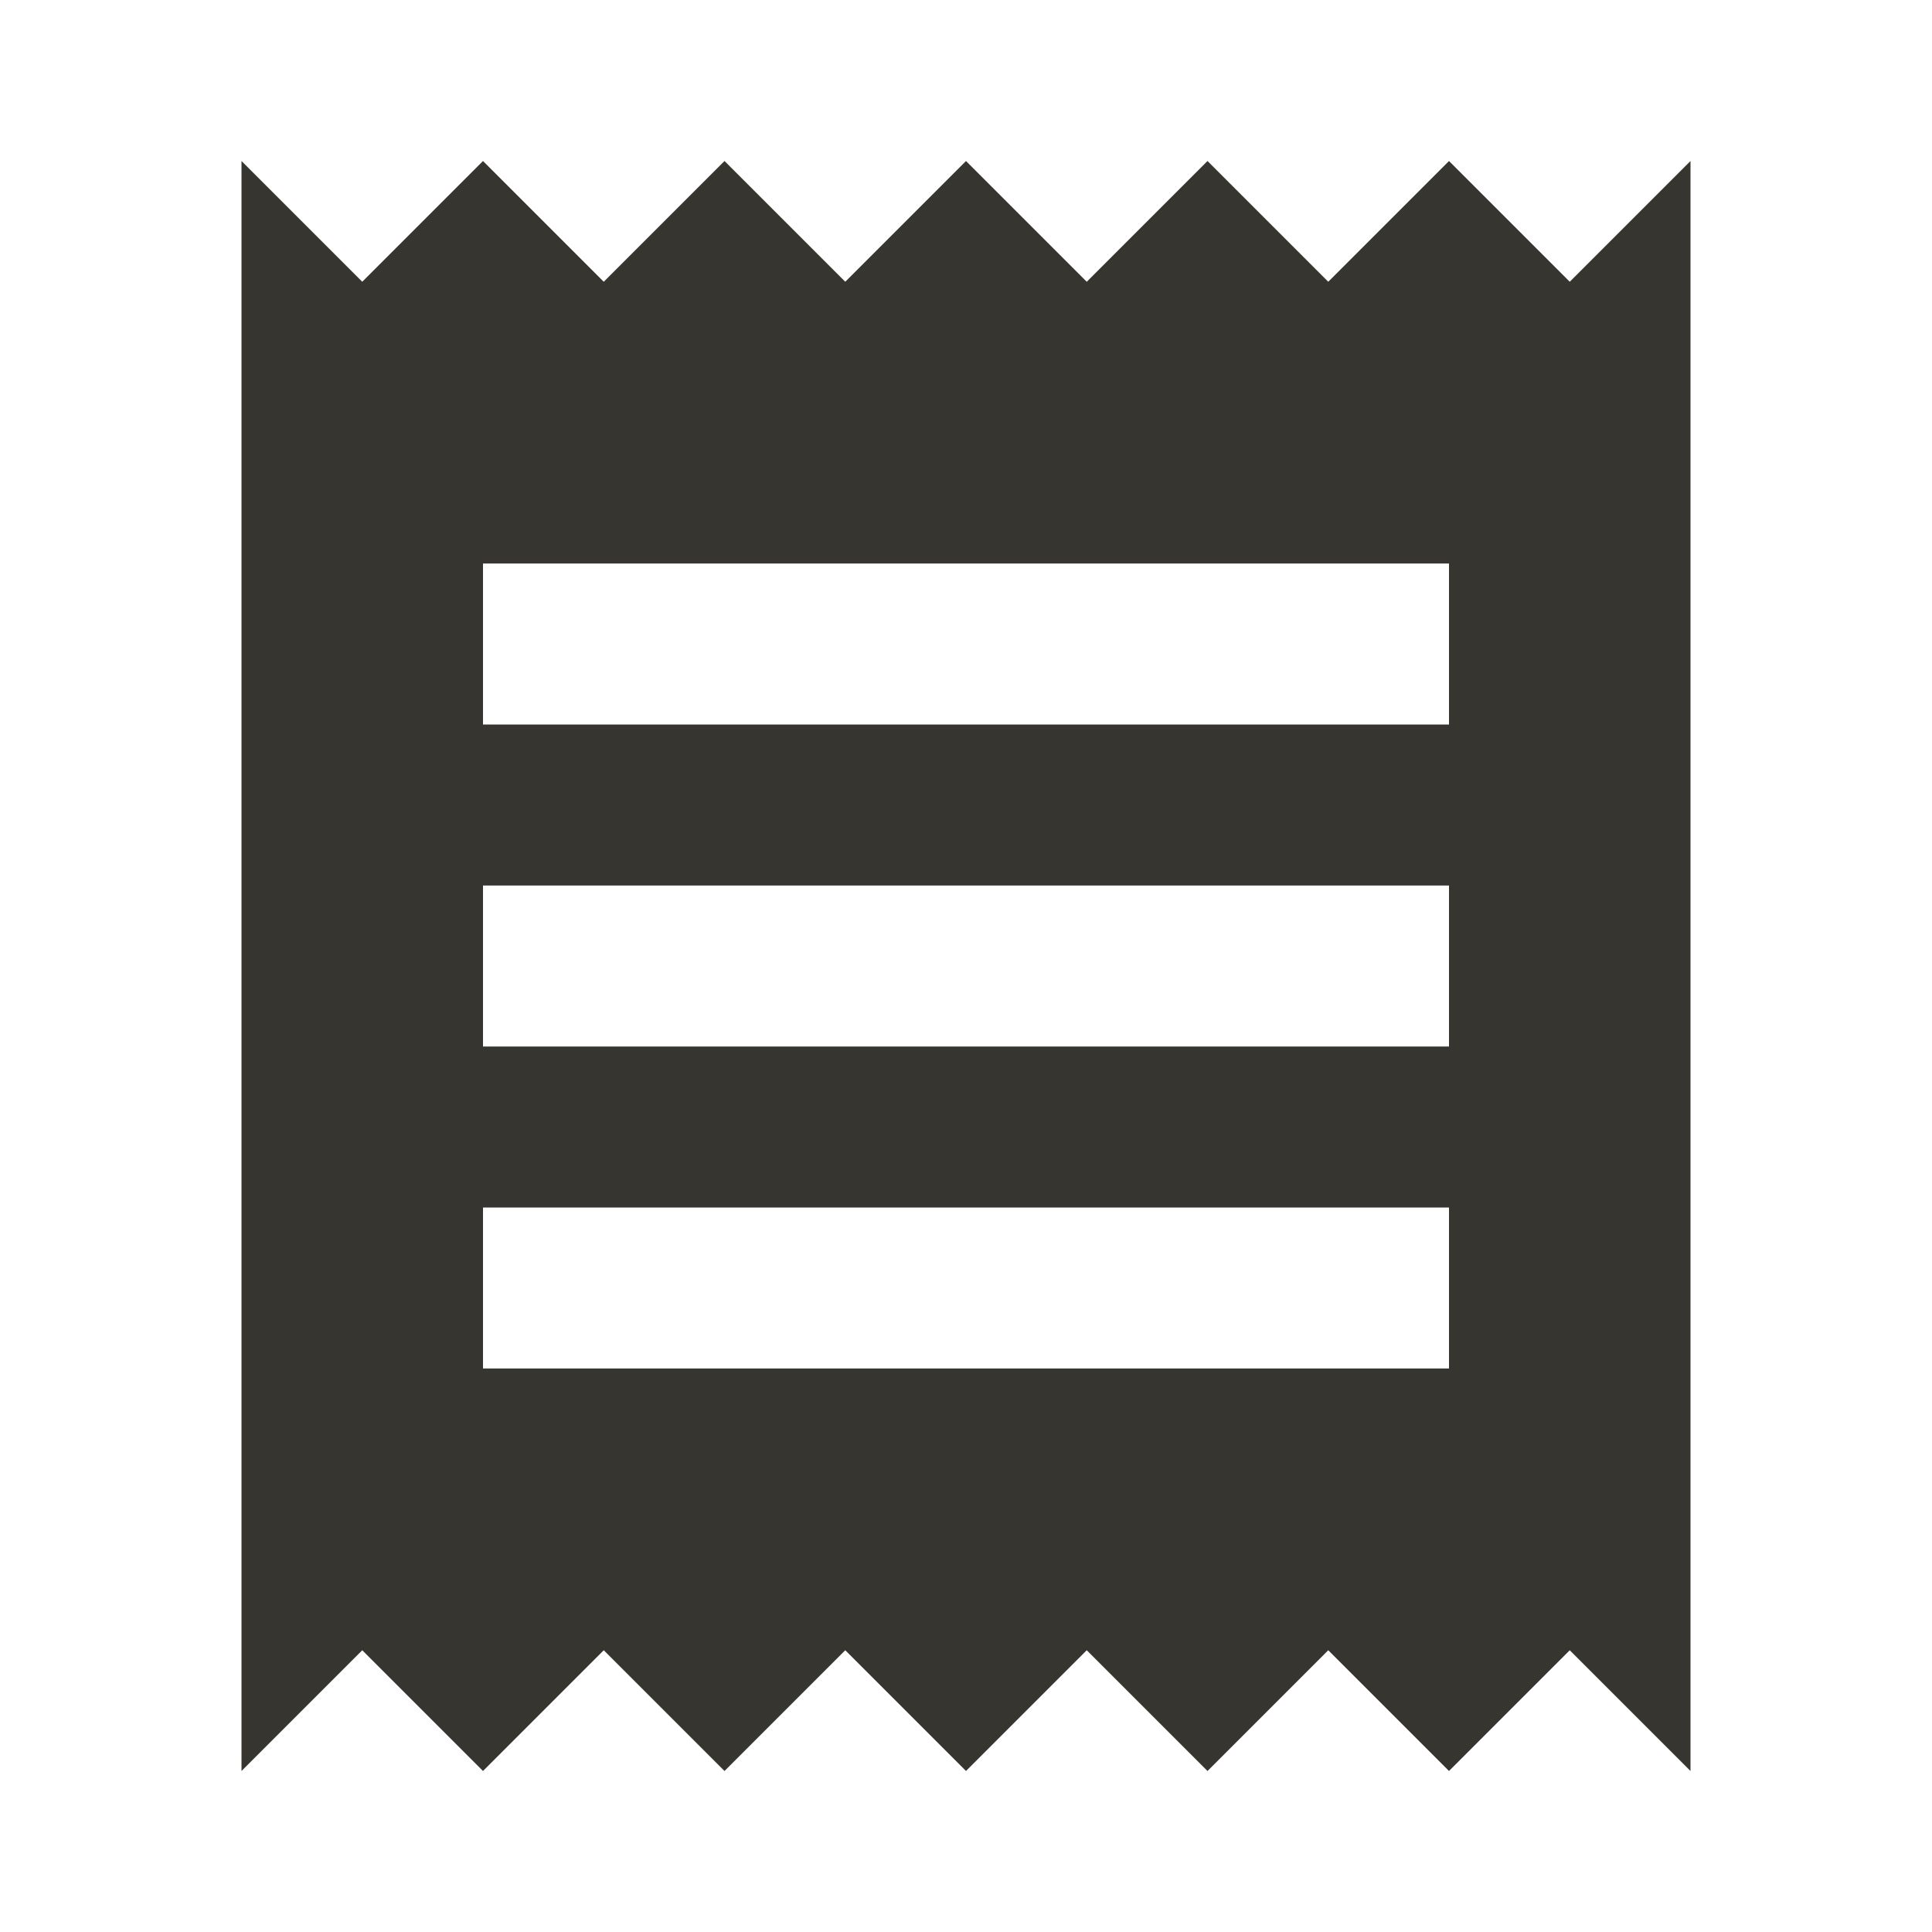 <!-- Generated by IcoMoon.io -->
<svg version="1.1" xmlns="http://www.w3.org/2000/svg" width="280" height="280" viewBox="0 0 280 280">
<title>mt-receipt</title>
<path fill="#37352f" d="M210 198.333h-140v-23.333h140v23.333zM210 151.667h-140v-23.333h140v23.333zM210 105h-140v-23.333h140v23.333zM35 256.667l17.5-17.5 17.5 17.5 17.5-17.5 17.5 17.5 17.5-17.5 17.5 17.5 17.5-17.5 17.5 17.5 17.5-17.5 17.5 17.5 17.5-17.5 17.5 17.5v-233.333l-17.5 17.5-17.5-17.5-17.5 17.5-17.5-17.5-17.5 17.5-17.5-17.5-17.5 17.5-17.5-17.5-17.5 17.5-17.5-17.5-17.5 17.5-17.5-17.5v233.333z"></path>
</svg>
